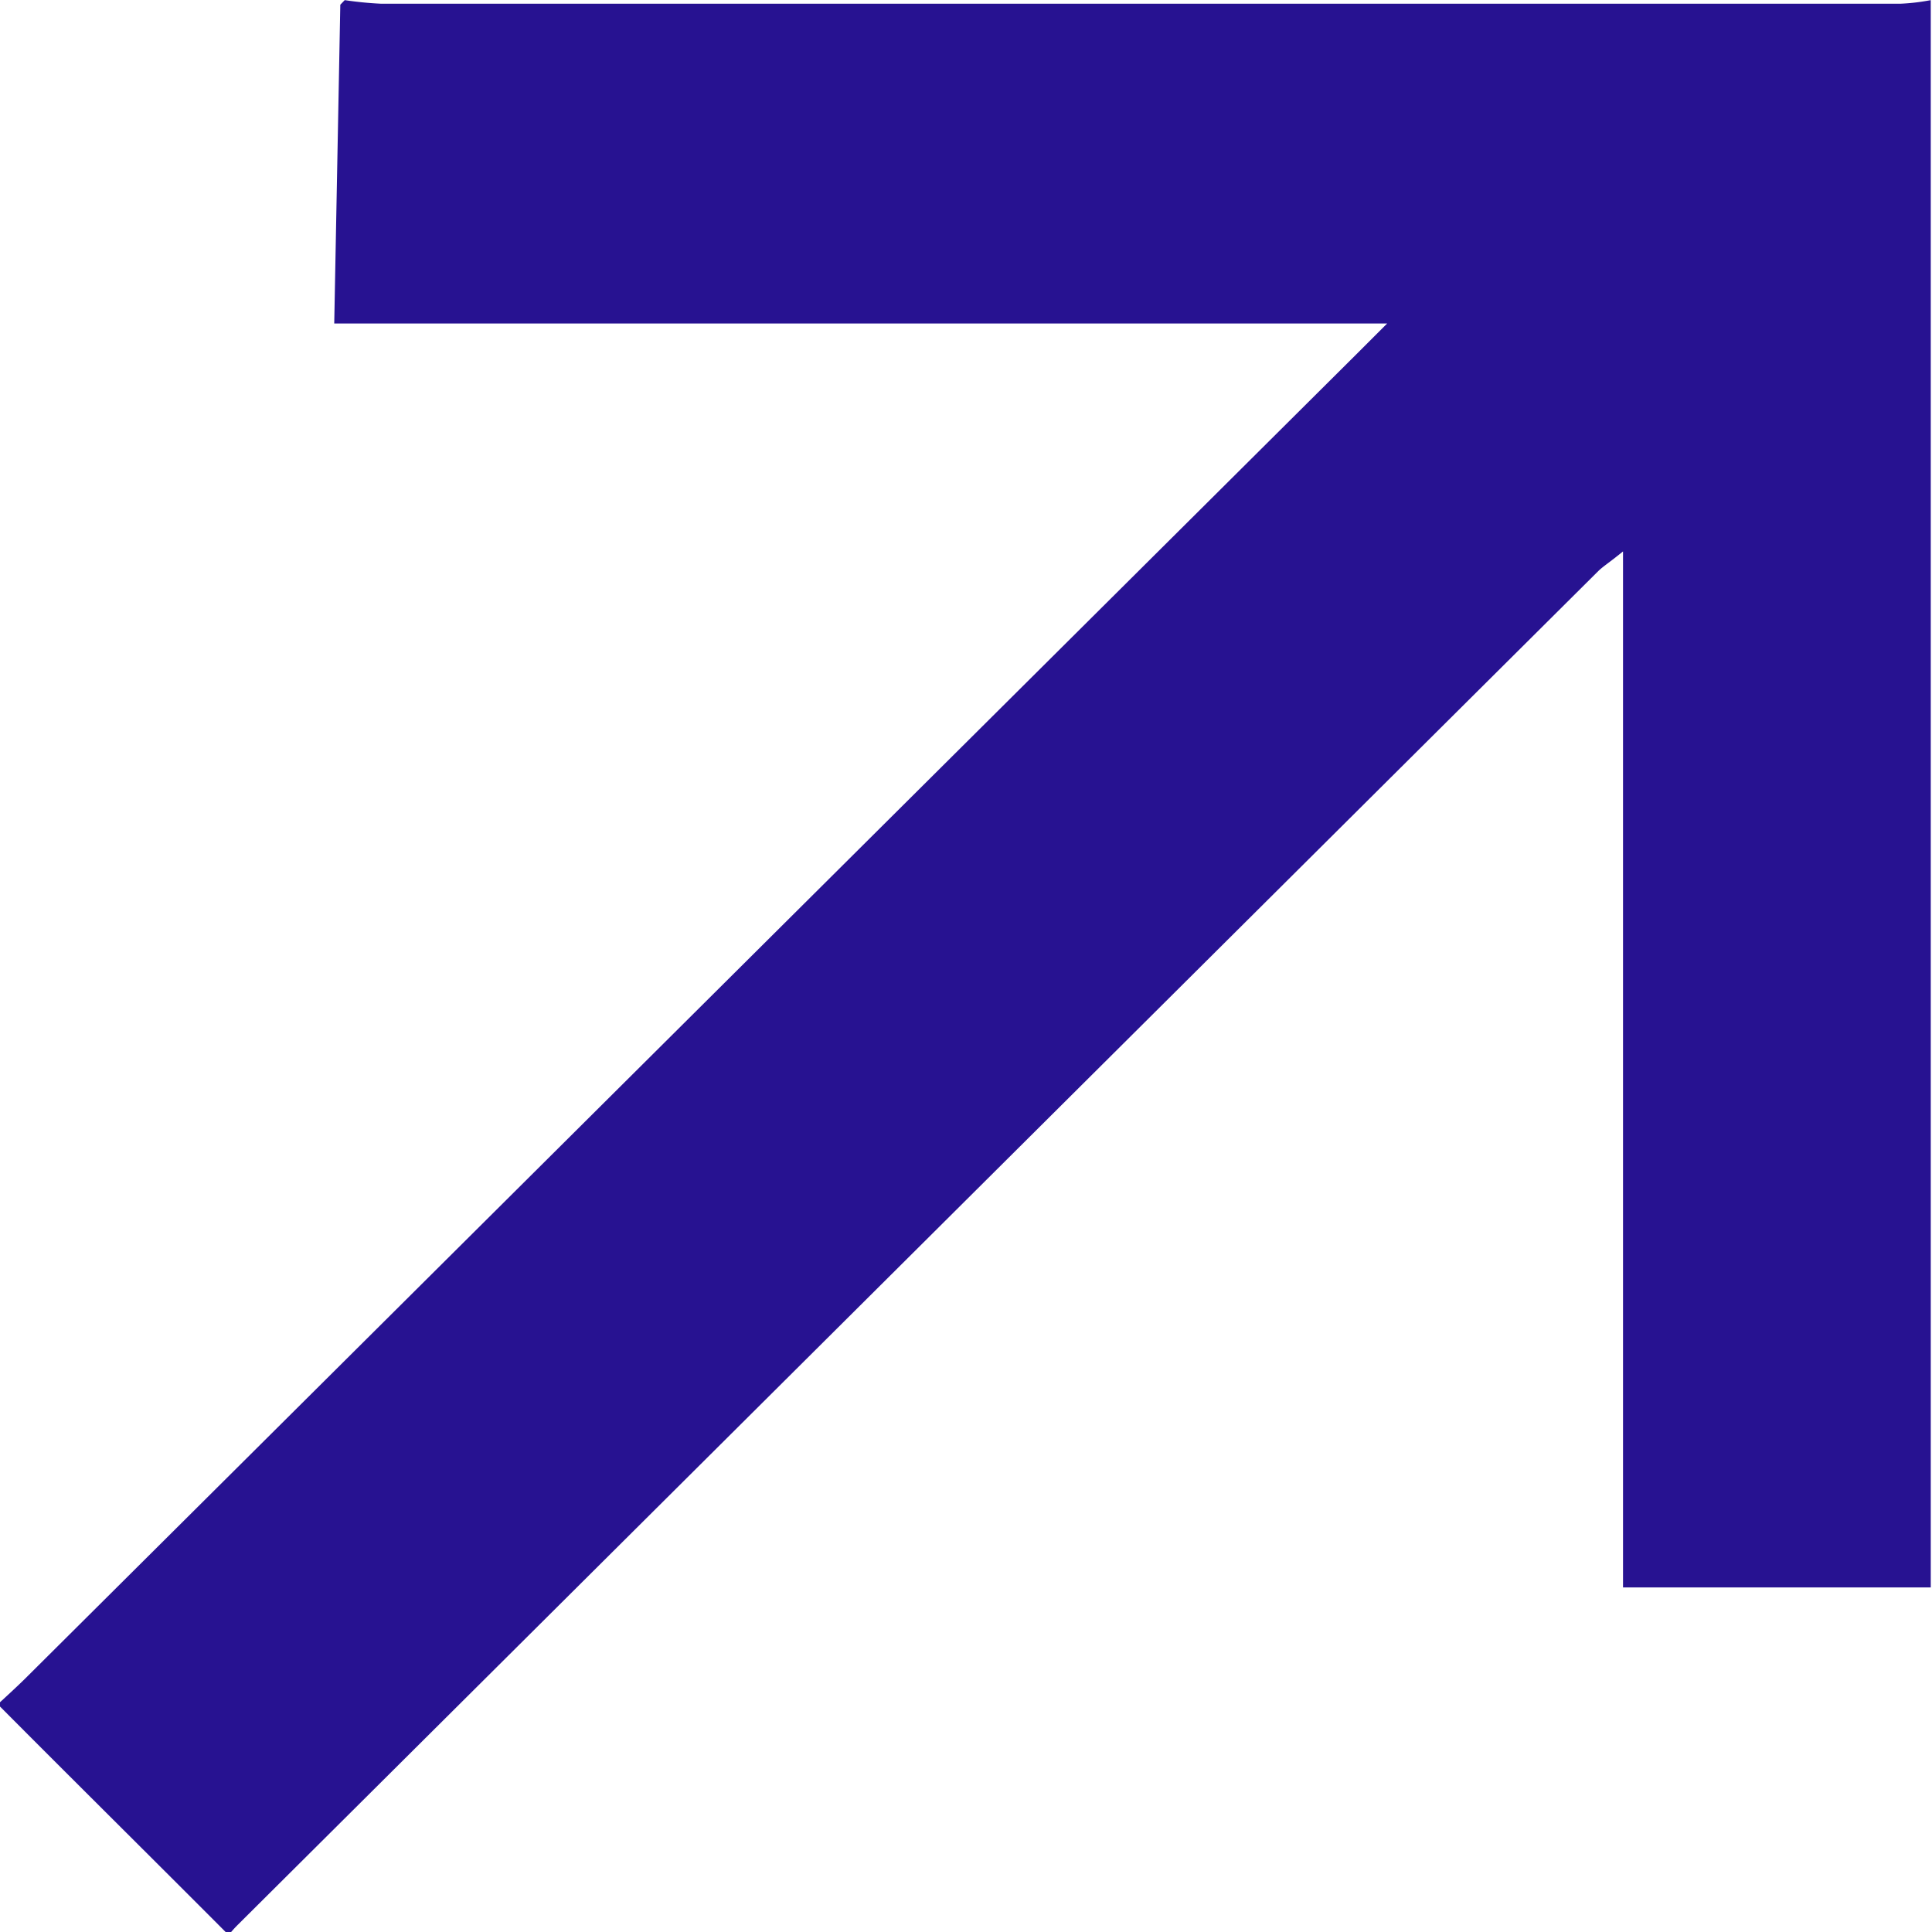 <svg width="14" height="14" fill="none" xmlns="http://www.w3.org/2000/svg"><path fill-rule="evenodd" clip-rule="evenodd" d="M-.016 12.35c.067-.062.134-.123.198-.186L9.83 2.566l.222-.222h-7.63l.044-2.31.032-.033c.088.013.176.022.265.026h11.006c.074-.003.149-.012.222-.026v11.502h-2.23V3.996c-.104.084-.144.108-.179.142C7.2 8.497 6.101 9.592 1.717 13.954a.857.857 0 00-.06.068c-.558-.56-1.118-1.114-1.673-1.672z" fill="#271291"/></svg>